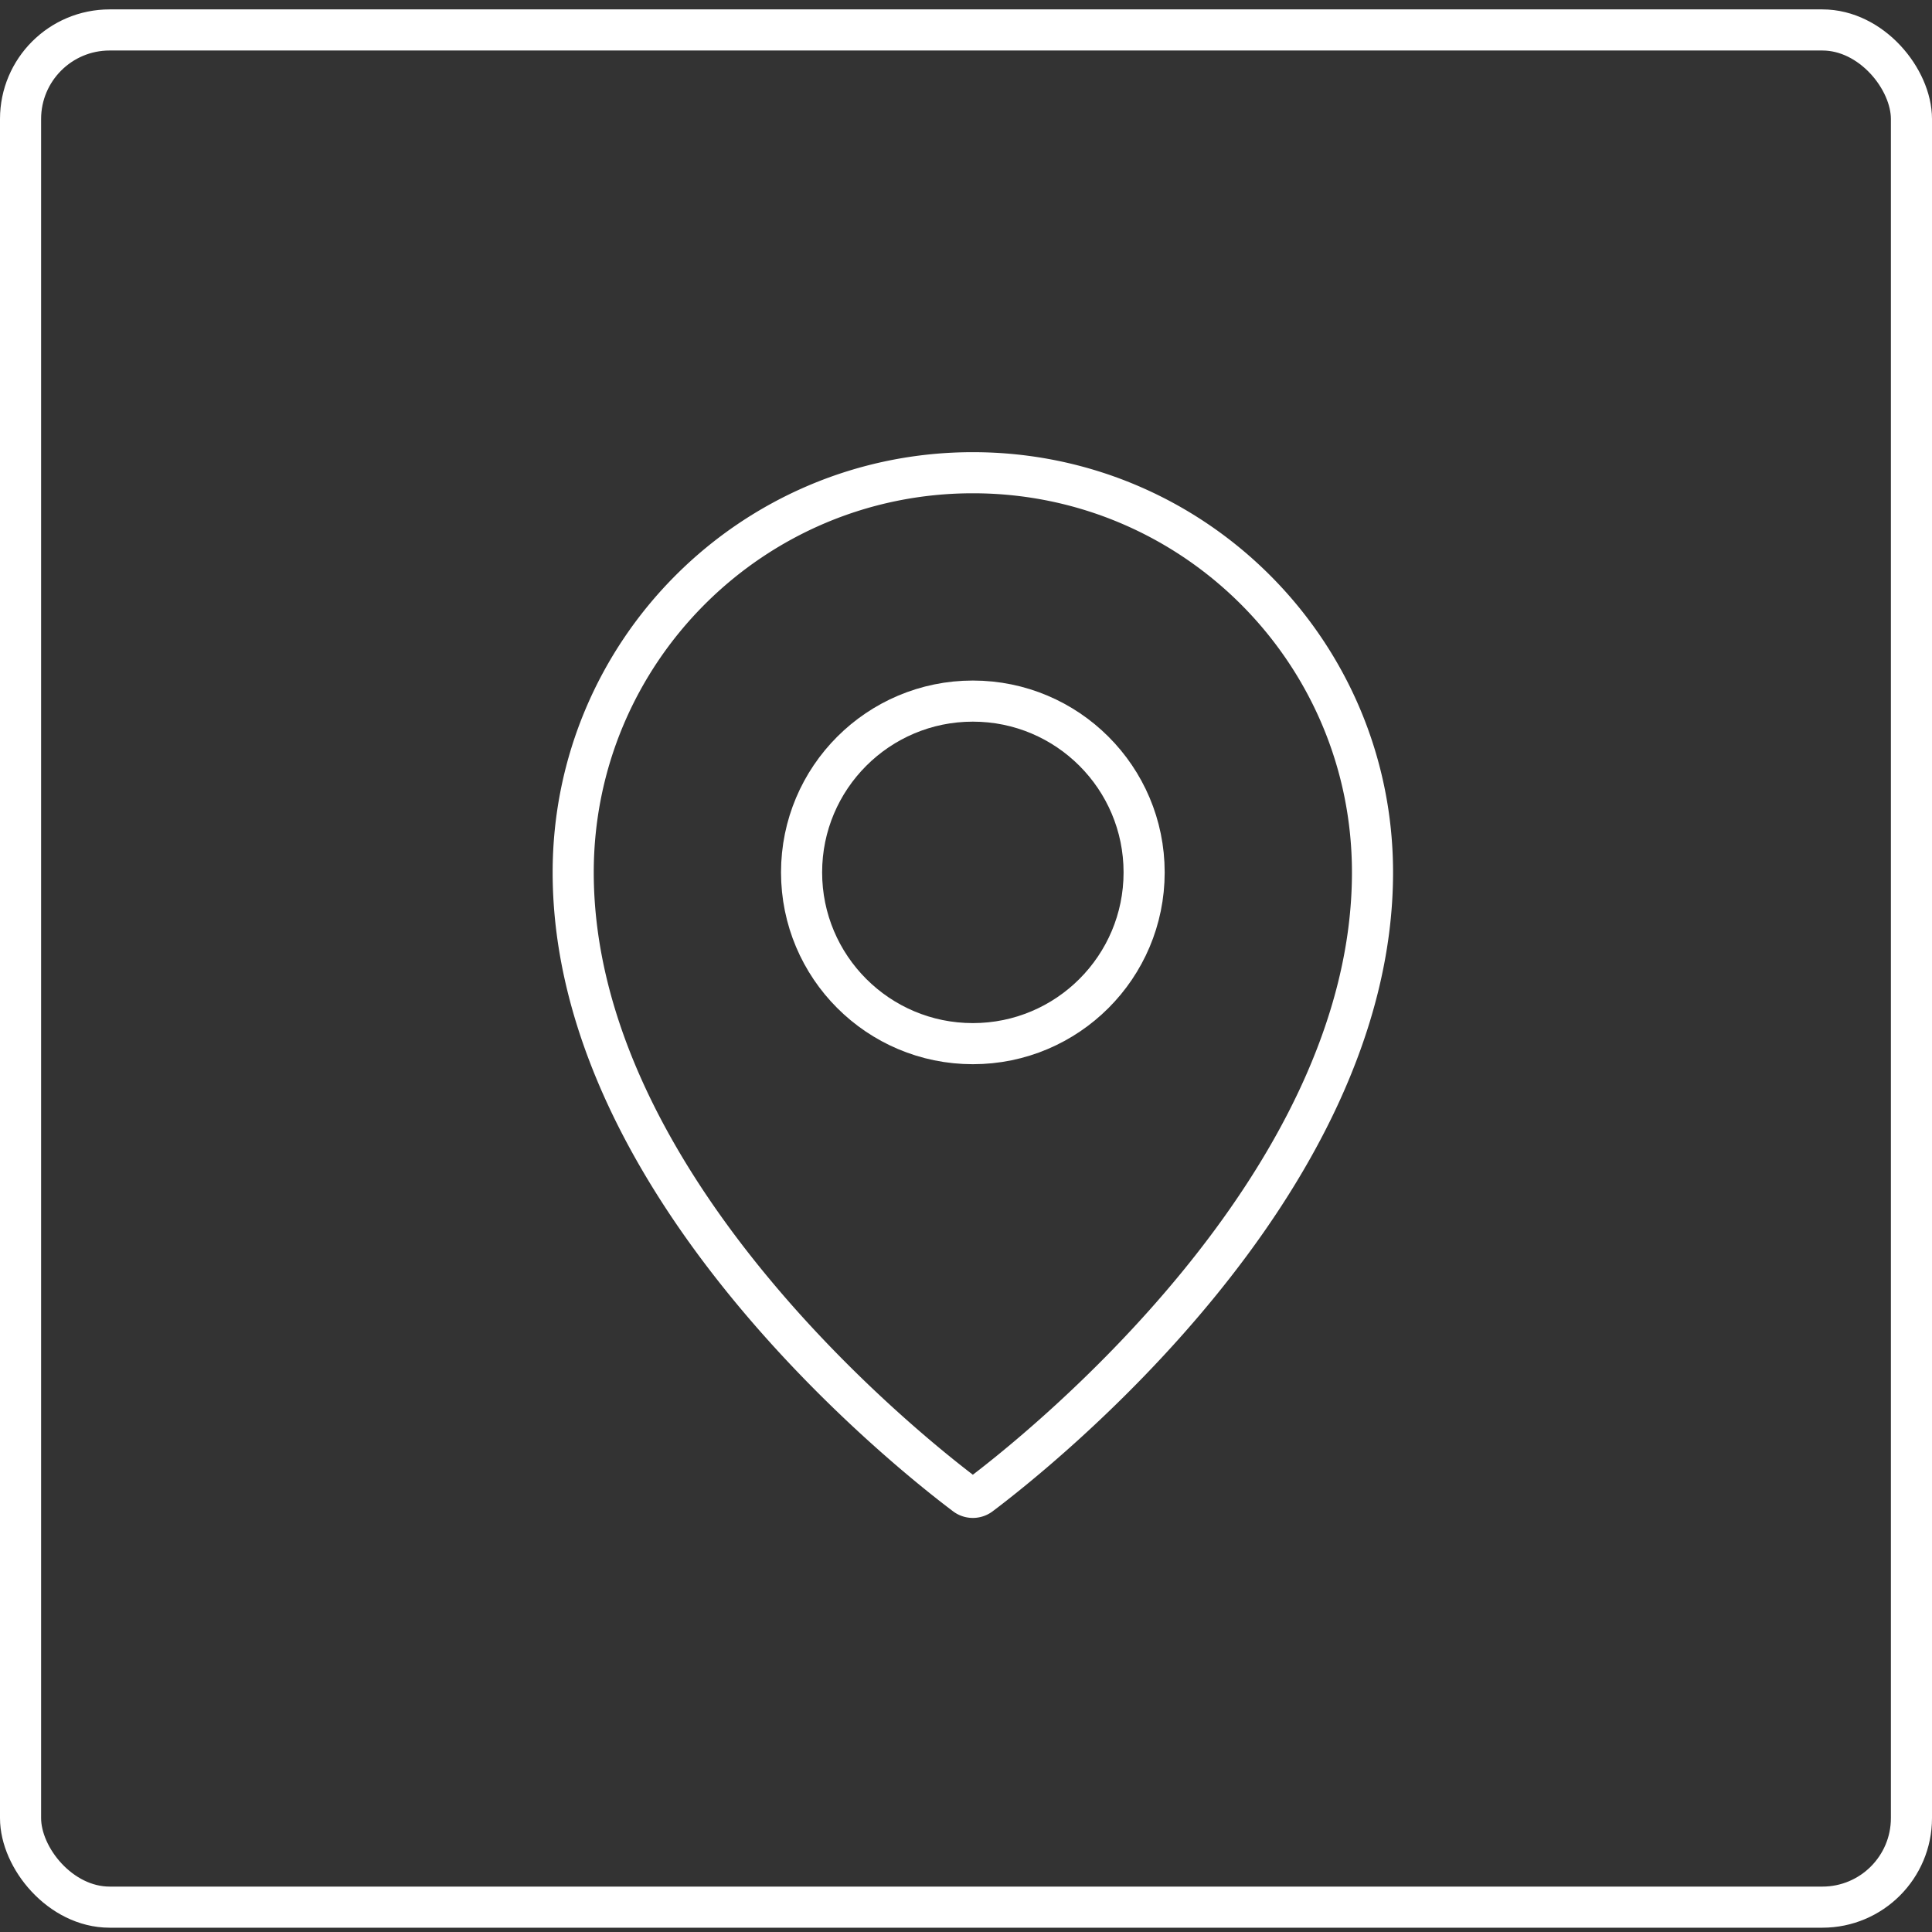 <svg viewBox="0 0 141 141" fill="none" xmlns="http://www.w3.org/2000/svg"><rect x="0" y="0" width="141" height="141" fill="#333333" stroke="none"/><rect x="1.5" y="2.186" width="138" height="137" rx="6.5" stroke="#fff" stroke-width="3"/><path d="M100.167 63.667c0 22.948-24.576 42.385-28.61 45.421a.901.901 0 01-1.114 0c-4.034-3.036-28.61-22.473-28.61-45.421C41.833 47.558 54.892 34.5 71 34.5c16.108 0 29.167 13.058 29.167 29.167z" stroke="#fff" stroke-width="3"/><circle cx="71" cy="63.667" stroke="#fff" stroke-width="3" r="12.5"/></svg>